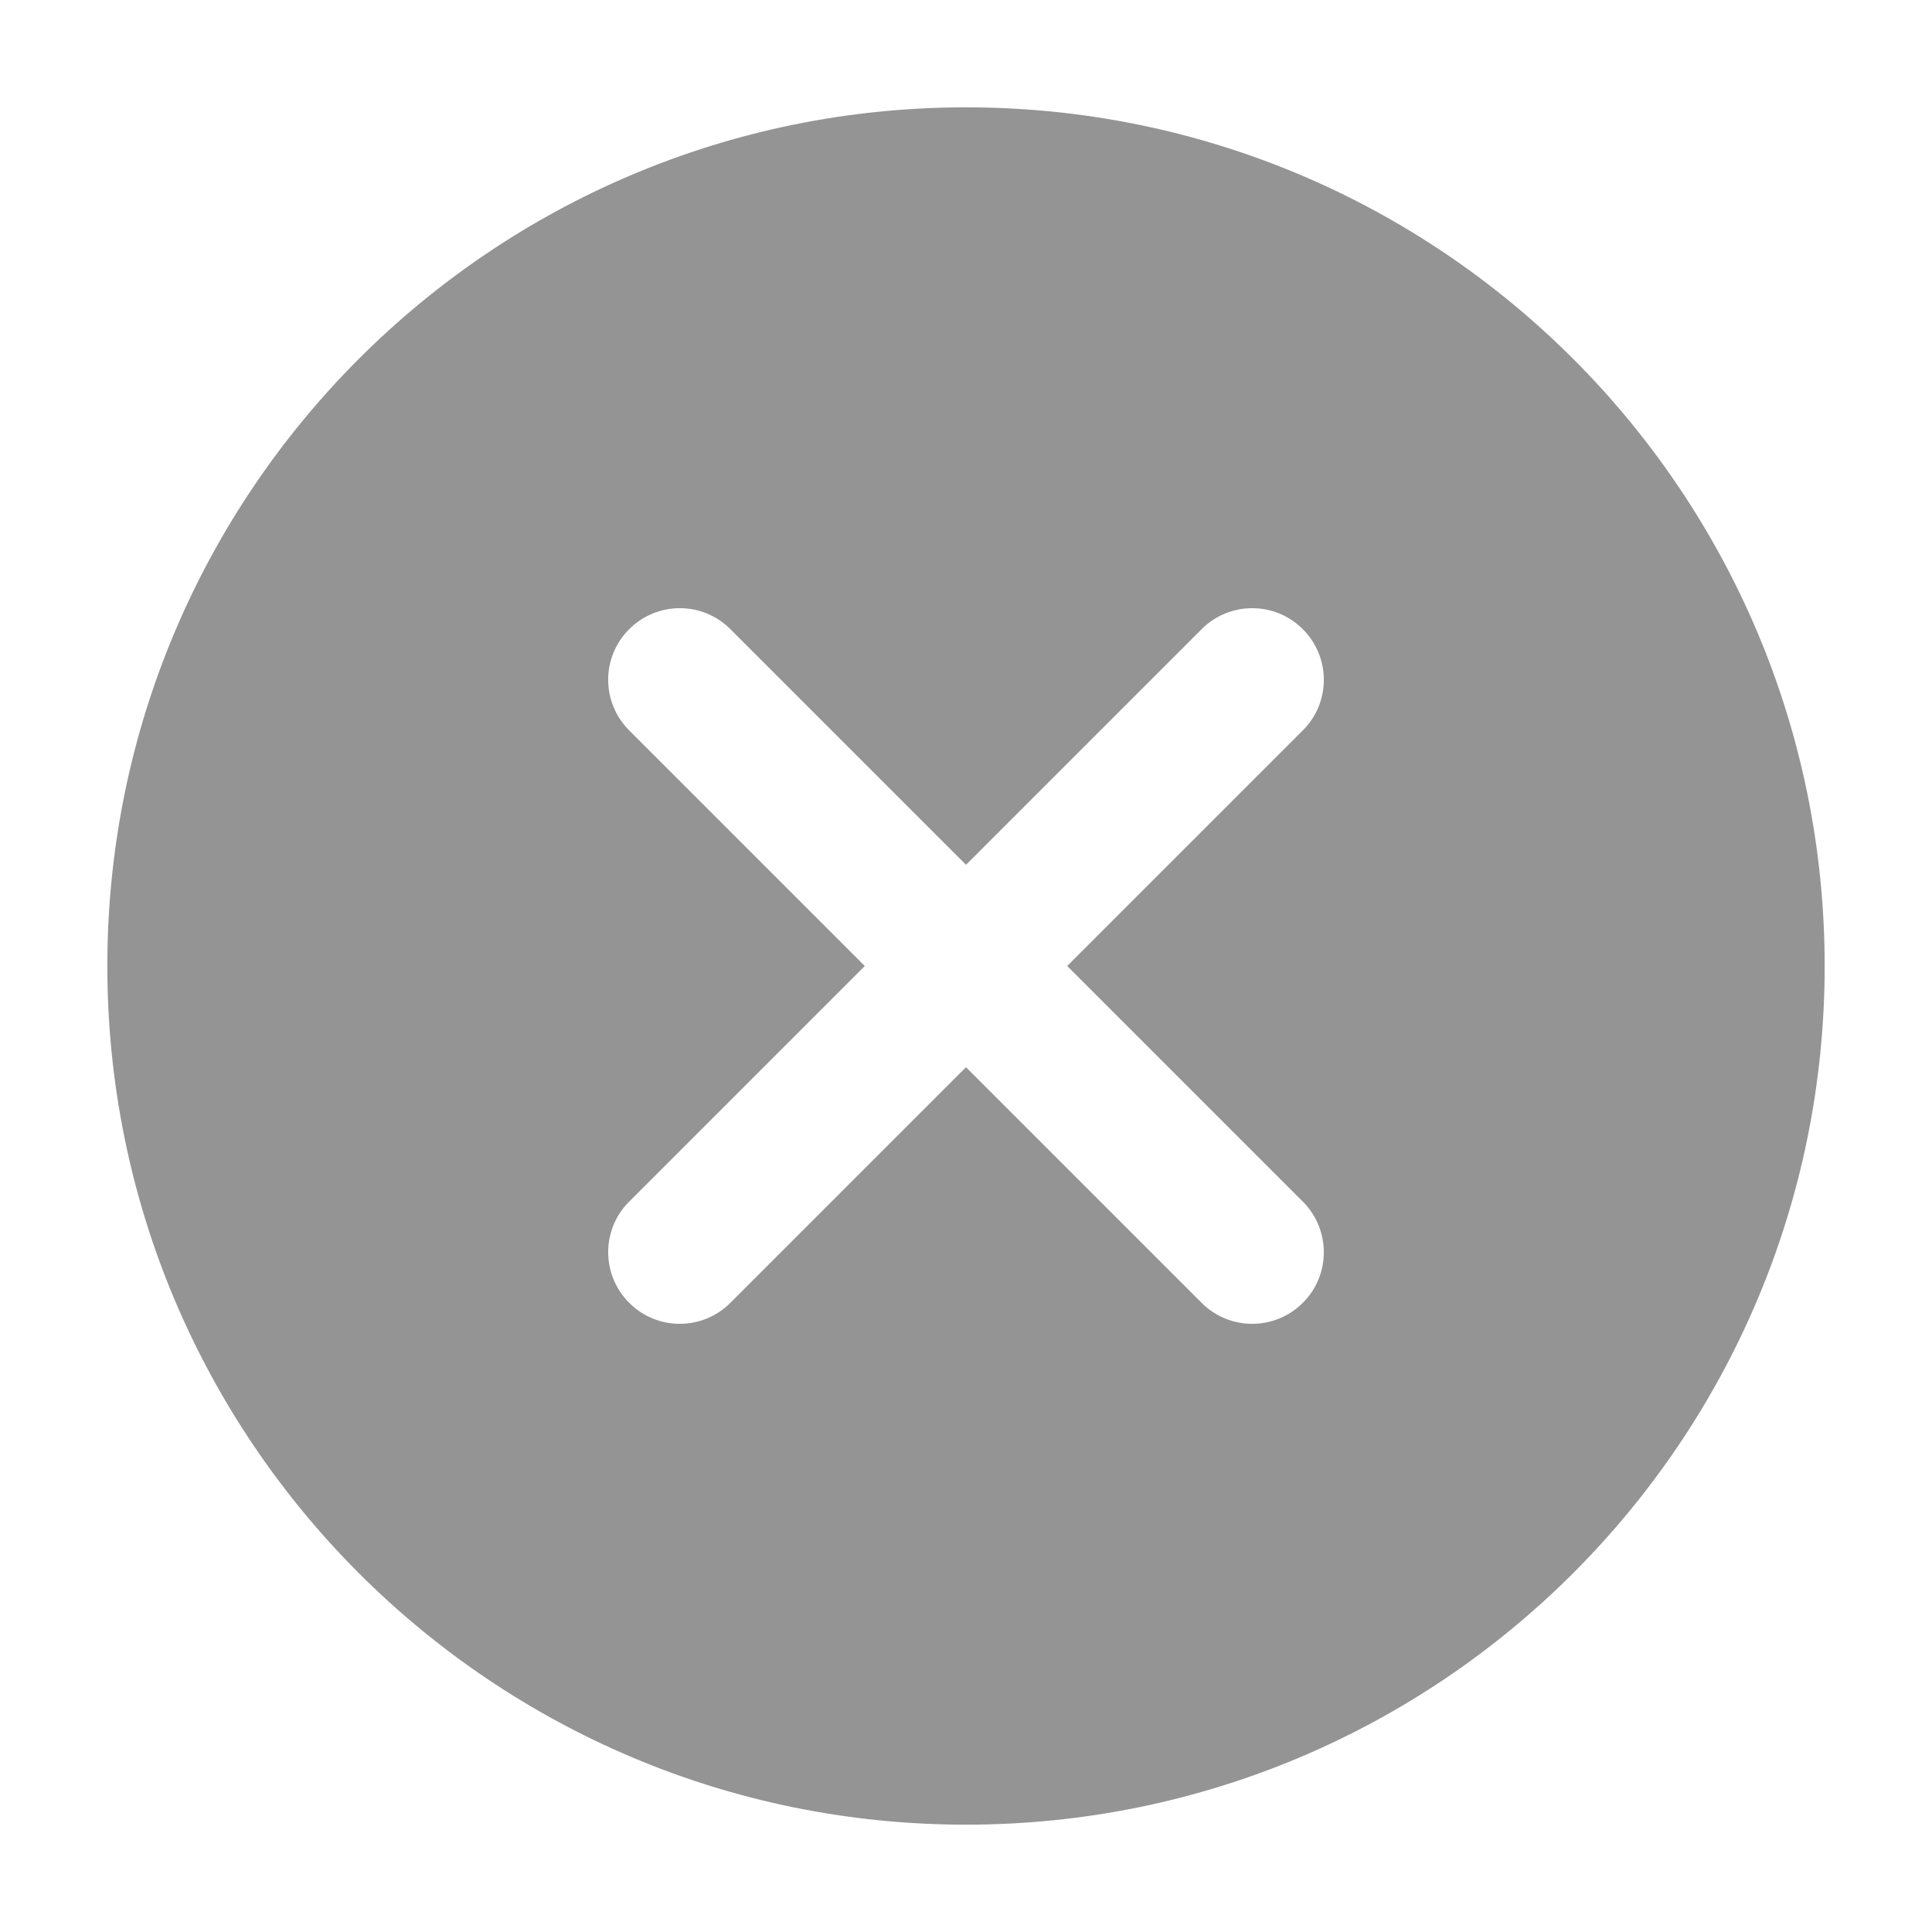 <?xml version="1.0" encoding="UTF-8"?>
<svg width="18px" height="18px" viewBox="0 0 18 18" version="1.1" xmlns="http://www.w3.org/2000/svg" xmlns:xlink="http://www.w3.org/1999/xlink">
    <defs>
        <path d="M9,1 C4.582,1 1,4.582 1,9 C1,13.418 4.582,17 9,17 C13.418,17 17,13.418 17,9 C17,4.582 13.418,1 9,1 Z M9.943,9 C9.943,9 12.035,11.093 12.138,11.195 C12.399,11.456 12.399,11.878 12.138,12.138 C11.877,12.399 11.455,12.399 11.195,12.138 C11.093,12.036 9,9.943 9,9.943 C9,9.943 6.907,12.035 6.805,12.138 C6.544,12.399 6.122,12.399 5.862,12.138 C5.601,11.877 5.601,11.455 5.862,11.195 C5.964,11.093 8.057,9 8.057,9 C8.057,9 5.965,6.907 5.862,6.805 C5.601,6.544 5.601,6.122 5.862,5.862 C6.123,5.601 6.545,5.601 6.805,5.862 C6.907,5.964 9,8.057 9,8.057 C9,8.057 11.093,5.965 11.195,5.862 C11.456,5.601 11.878,5.601 12.138,5.862 C12.399,6.123 12.399,6.545 12.138,6.805 C12.036,6.907 9.943,9 9.943,9 Z" id="path-1"></path>
    </defs>
    <g id="Artboard" stroke="none" stroke-width="1" fill="none" fill-rule="evenodd">
        <mask id="mask-2" fill="white">
            <use xlink:href="#path-1"></use>
        </mask>
        <use id="Close-Circle" fill="#949494" fill-rule="nonzero" xlink:href="#path-1"></use>
    </g>
</svg>